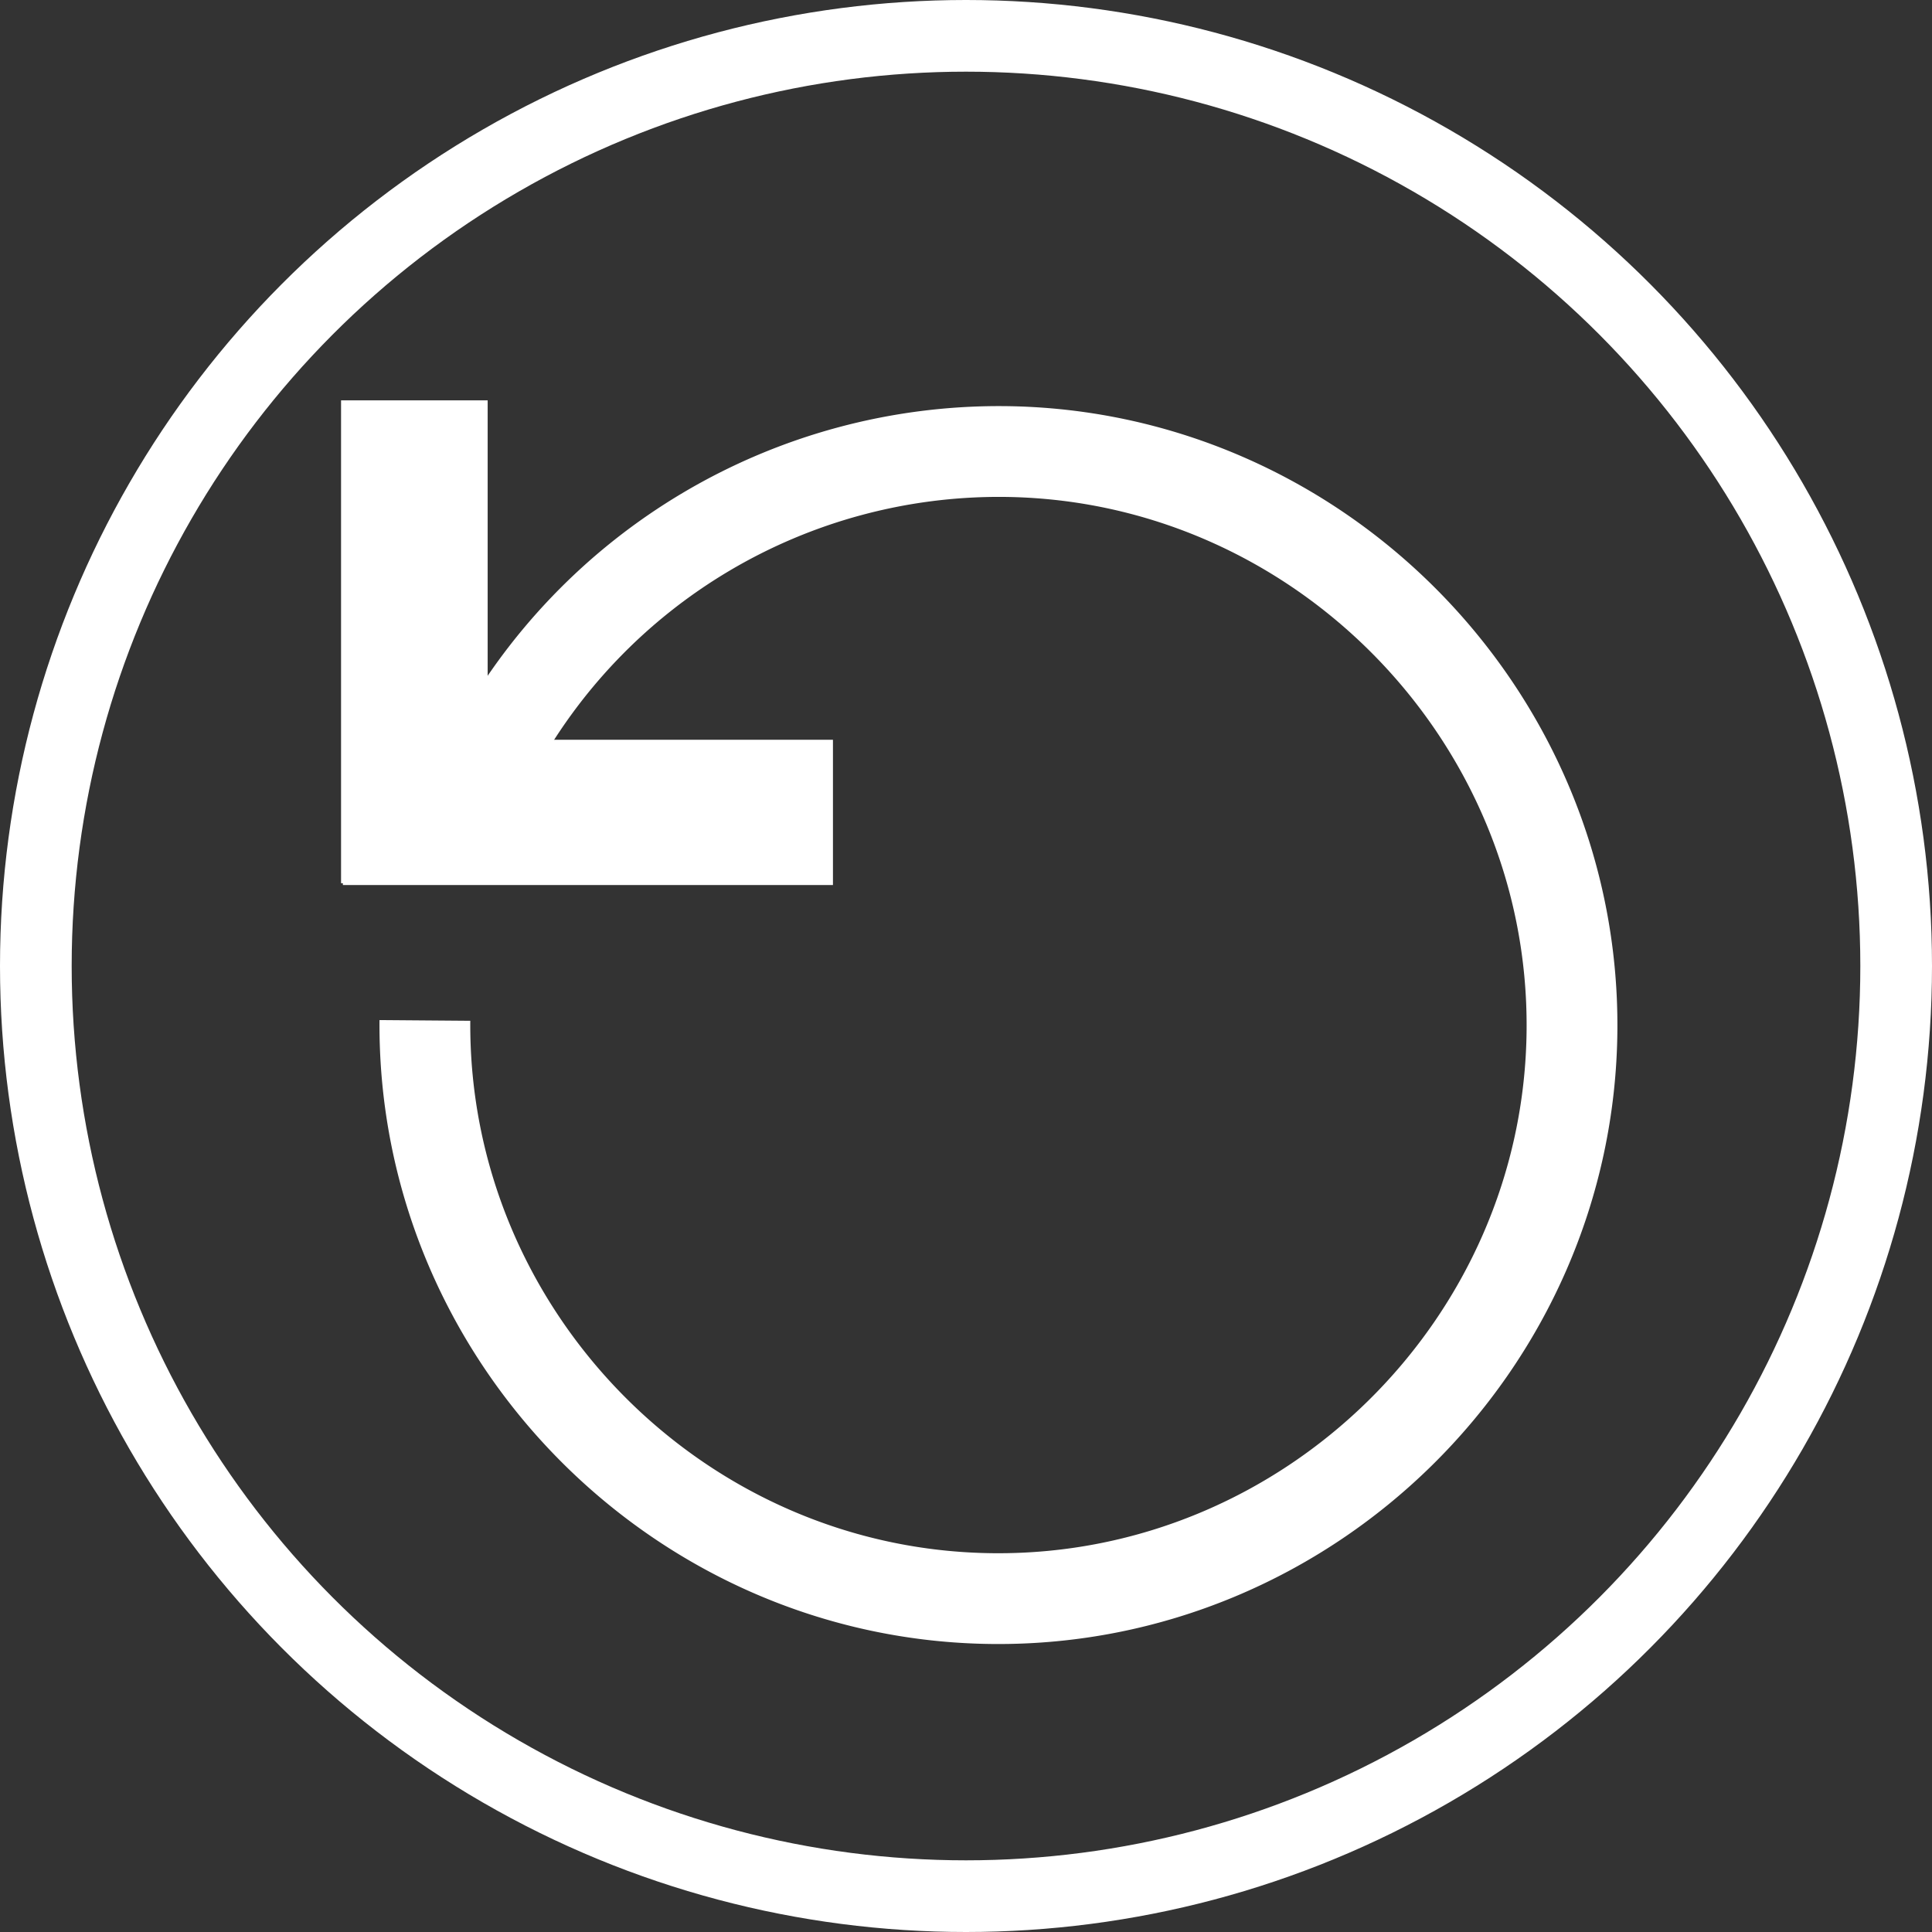 <svg id="Layer_6" data-name="Layer 6" xmlns="http://www.w3.org/2000/svg" viewBox="0 0 404.32 404.32"><rect x="0" y="0" width="404.32" height="404.32" fill="#333333" stroke="none"/><defs><style>.cls-1,.cls-3{fill:none;}.cls-1,.cls-2,.cls-3{stroke:#fff;stroke-miterlimit:10;}.cls-1{stroke-width:15px;}.cls-2{fill:#fff;stroke-width:0.75px;}.cls-3{stroke-width:19px;}</style></defs><title>Refresh</title><g id="Control_04" data-name="Control 04"><circle id="Circle2" class="cls-1" cx="202.16" cy="202.16" r="194.66"/></g><g id="Refresh"><g id="Arrow"><rect class="cls-2" x="71.75" y="84.16" width="29.93" height="100.3"/><rect class="cls-2" x="72.13" y="155.19" width="101.81" height="29.65"/></g><path class="cls-3" d="M299.84,247.45a120.18,120.18,0,0,1,106.69-63.23c65.83.52,119.57,55.12,119.05,121s-55.12,119.58-121,119.06-119.58-55.12-119.06-121" transform="translate(-196.6 -89.73)"/></g></svg>